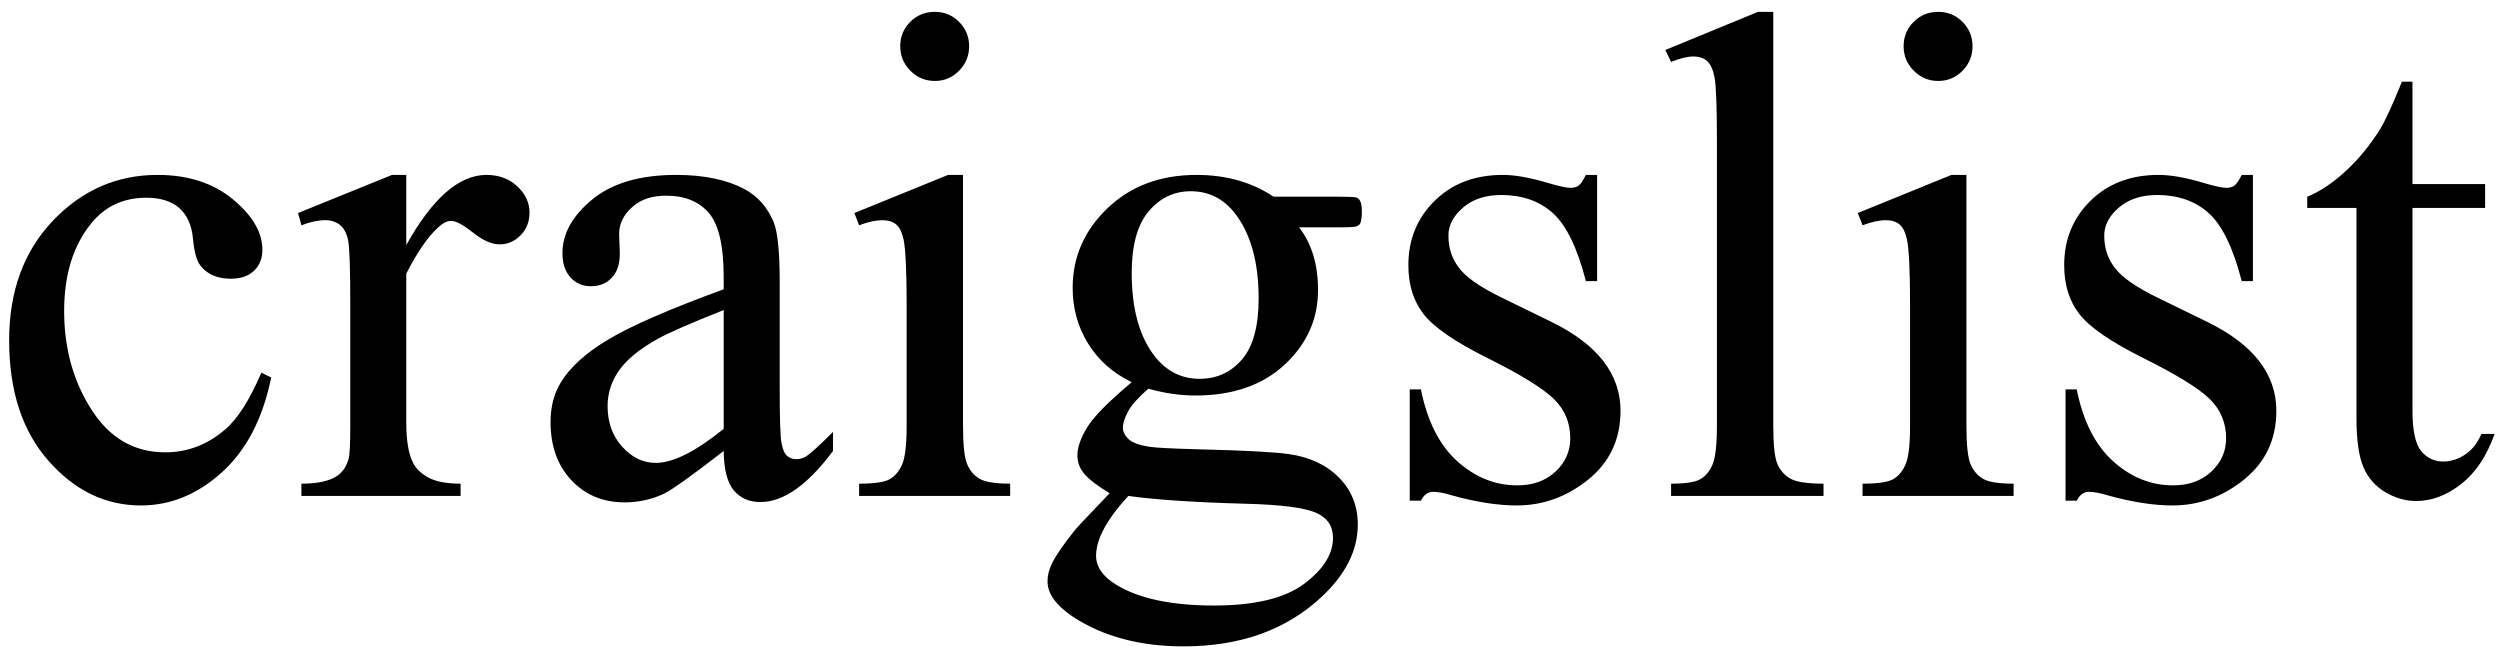 <?xml version="1.0" encoding="UTF-8"?>
<svg width="197px" height="51px" viewBox="0 0 197 51" version="1.1" xmlns="http://www.w3.org/2000/svg" xmlns:xlink="http://www.w3.org/1999/xlink">
    <title>craigslist</title>
    <g id="Logos" stroke="none" stroke-width="1" fill="none" fill-rule="evenodd">
        <path d="M190.102,6.434 L190.102,14.507 L195.826,14.507 L195.826,16.385 L190.102,16.385 L190.102,32.318 C190.102,33.911 190.33,34.983 190.782,35.537 C191.24,36.092 191.824,36.368 192.536,36.368 C193.124,36.368 193.695,36.187 194.248,35.819 C194.8,35.454 195.229,34.911 195.531,34.195 L196.575,34.195 C195.951,35.948 195.068,37.267 193.926,38.153 C192.787,39.038 191.609,39.48 190.396,39.48 C189.576,39.48 188.773,39.254 187.988,38.798 C187.204,38.34 186.624,37.687 186.249,36.838 C185.875,35.99 185.689,34.678 185.689,32.908 L185.689,16.385 L181.81,16.385 L181.81,15.5 C182.791,15.106 183.794,14.44 184.819,13.501 C185.843,12.562 186.759,11.45 187.562,10.161 C187.971,9.483 188.542,8.241 189.272,6.434 L190.102,6.434 Z M177.53,13.783 L177.53,22.152 L176.648,22.152 C175.969,19.523 175.101,17.736 174.04,16.787 C172.979,15.839 171.627,15.366 169.987,15.366 C168.738,15.366 167.73,15.696 166.965,16.359 C166.196,17.02 165.814,17.753 165.814,18.557 C165.814,19.559 166.1,20.417 166.67,21.133 C167.223,21.866 168.347,22.645 170.041,23.466 L173.945,25.371 C177.566,27.143 179.376,29.476 179.376,32.372 C179.376,34.606 178.533,36.408 176.847,37.777 C175.162,39.144 173.276,39.83 171.189,39.83 C169.693,39.83 167.979,39.562 166.055,39.024 C165.466,38.846 164.985,38.756 164.611,38.756 C164.2,38.756 163.879,38.99 163.646,39.454 L162.764,39.454 L162.764,30.683 L163.646,30.683 C164.147,33.186 165.102,35.072 166.509,36.343 C167.918,37.612 169.496,38.247 171.245,38.247 C172.474,38.247 173.477,37.885 174.254,37.161 C175.029,36.437 175.417,35.564 175.417,34.544 C175.417,33.313 174.984,32.275 174.119,31.434 C173.255,30.593 171.529,29.529 168.944,28.24 C166.357,26.955 164.664,25.791 163.861,24.755 C163.059,23.734 162.658,22.447 162.658,20.892 C162.658,18.872 163.35,17.181 164.731,15.821 C166.111,14.464 167.901,13.783 170.094,13.783 C171.055,13.783 172.225,13.989 173.596,14.4 C174.507,14.668 175.114,14.802 175.417,14.802 C175.703,14.802 175.926,14.74 176.085,14.615 C176.245,14.489 176.433,14.212 176.648,13.783 L177.53,13.783 Z M154.954,13.783 L154.954,33.525 C154.954,35.064 155.066,36.087 155.287,36.596 C155.512,37.108 155.841,37.487 156.277,37.737 C156.714,37.987 157.512,38.113 158.672,38.113 L158.672,39.079 L146.769,39.079 L146.769,38.113 C147.963,38.113 148.766,37.997 149.177,37.764 C149.587,37.532 149.913,37.145 150.152,36.609 C150.395,36.073 150.513,35.046 150.513,33.525 L150.513,24.057 C150.513,21.391 150.433,19.666 150.271,18.88 C150.147,18.309 149.952,17.909 149.684,17.686 C149.416,17.463 149.053,17.351 148.589,17.351 C148.089,17.351 147.482,17.485 146.769,17.753 L146.394,16.787 L153.777,13.783 L154.954,13.783 Z M152.734,0.934 C153.482,0.934 154.121,1.197 154.647,1.725 C155.172,2.253 155.435,2.894 155.435,3.643 C155.435,4.396 155.172,5.038 154.647,5.575 C154.121,6.111 153.482,6.379 152.734,6.379 C151.985,6.379 151.343,6.111 150.807,5.575 C150.271,5.038 150.005,4.396 150.005,3.643 C150.005,2.894 150.268,2.253 150.794,1.725 C151.32,1.197 151.967,0.934 152.734,0.934 Z M139.734,0.934 L139.734,33.525 C139.734,35.064 139.845,36.083 140.068,36.583 C140.291,37.084 140.633,37.464 141.098,37.724 C141.562,37.983 142.427,38.113 143.693,38.113 L143.693,39.079 L131.682,39.079 L131.682,38.113 C132.805,38.113 133.572,37.997 133.983,37.764 C134.392,37.532 134.713,37.145 134.947,36.609 C135.177,36.073 135.293,35.046 135.293,33.525 L135.293,11.208 C135.293,8.436 135.23,6.734 135.106,6.098 C134.981,5.463 134.781,5.03 134.503,4.797 C134.227,4.564 133.877,4.449 133.449,4.449 C132.985,4.449 132.396,4.591 131.682,4.877 L131.228,3.938 L138.531,0.934 L139.734,0.934 Z M125.852,13.783 L125.852,22.152 L124.968,22.152 C124.292,19.523 123.421,17.736 122.36,16.787 C121.299,15.839 119.948,15.366 118.306,15.366 C117.06,15.366 116.052,15.696 115.286,16.359 C114.518,17.02 114.136,17.753 114.136,18.557 C114.136,19.559 114.421,20.417 114.991,21.133 C115.545,21.866 116.666,22.645 118.363,23.466 L122.267,25.371 C125.887,27.143 127.697,29.476 127.697,32.372 C127.697,34.606 126.855,36.408 125.17,37.777 C123.483,39.144 121.598,39.83 119.512,39.83 C118.014,39.83 116.302,39.562 114.375,39.024 C113.788,38.846 113.305,38.756 112.931,38.756 C112.521,38.756 112.201,38.99 111.968,39.454 L111.085,39.454 L111.085,30.683 L111.968,30.683 C112.469,33.186 113.422,35.072 114.831,36.343 C116.238,37.612 117.819,38.247 119.566,38.247 C120.795,38.247 121.798,37.885 122.575,37.161 C123.35,36.437 123.737,35.564 123.737,34.544 C123.737,33.313 123.305,32.275 122.442,31.434 C121.575,30.593 119.85,29.529 117.265,28.24 C114.68,26.955 112.985,25.791 112.183,24.755 C111.381,23.734 110.979,22.447 110.979,20.892 C110.979,18.872 111.671,17.181 113.053,15.821 C114.434,14.464 116.222,13.783 118.416,13.783 C119.377,13.783 120.545,13.989 121.919,14.4 C122.829,14.668 123.435,14.802 123.737,14.802 C124.024,14.802 124.247,14.74 124.406,14.615 C124.568,14.489 124.754,14.212 124.968,13.783 L125.852,13.783 Z M88.911,39.079 C88.073,39.99 87.44,40.839 87.011,41.627 C86.584,42.413 86.371,43.139 86.371,43.8 C86.371,44.657 86.886,45.409 87.923,46.053 C89.704,47.16 92.283,47.715 95.651,47.715 C98.86,47.715 101.229,47.149 102.754,46.014 C104.278,44.876 105.04,43.667 105.04,42.378 C105.04,41.447 104.588,40.786 103.676,40.393 C102.749,40.001 100.913,39.767 98.167,39.695 C94.155,39.587 91.07,39.382 88.911,39.079 Z M93.833,15.07 C92.514,15.07 91.408,15.598 90.516,16.653 C89.624,17.708 89.178,19.326 89.178,21.508 C89.178,24.334 89.786,26.525 90.997,28.081 C91.925,29.259 93.101,29.85 94.529,29.85 C95.884,29.85 96.997,29.341 97.872,28.321 C98.747,27.302 99.181,25.702 99.181,23.521 C99.181,20.677 98.568,18.45 97.336,16.84 C96.428,15.661 95.259,15.07 93.833,15.07 Z M89.178,30.118 C87.68,29.386 86.531,28.364 85.727,27.048 C84.925,25.734 84.525,24.28 84.525,22.688 C84.525,20.257 85.439,18.164 87.266,16.412 C89.094,14.66 91.434,13.783 94.289,13.783 C96.623,13.783 98.647,14.356 100.359,15.5 L105.549,15.5 C106.316,15.5 106.761,15.523 106.886,15.568 C107.011,15.611 107.101,15.688 107.154,15.796 C107.261,15.956 107.314,16.242 107.314,16.653 C107.314,17.118 107.269,17.44 107.181,17.619 C107.128,17.708 107.033,17.779 106.9,17.834 C106.767,17.887 106.316,17.914 105.549,17.914 L102.367,17.914 C103.365,19.202 103.862,20.847 103.862,22.85 C103.862,25.138 102.989,27.096 101.243,28.723 C99.494,30.352 97.15,31.166 94.208,31.166 C92.995,31.166 91.755,30.986 90.489,30.63 C89.704,31.309 89.174,31.904 88.897,32.413 C88.621,32.92 88.483,33.356 88.483,33.714 C88.483,34.017 88.63,34.313 88.926,34.598 C89.218,34.884 89.794,35.091 90.649,35.216 C91.15,35.287 92.398,35.349 94.395,35.404 C98.068,35.494 100.448,35.619 101.536,35.779 C103.193,36.01 104.519,36.628 105.509,37.63 C106.497,38.631 106.995,39.865 106.995,41.333 C106.995,43.352 106.048,45.247 104.158,47.019 C101.377,49.63 97.747,50.934 93.271,50.934 C89.829,50.934 86.923,50.158 84.55,48.601 C83.213,47.707 82.545,46.776 82.545,45.812 C82.545,45.382 82.643,44.953 82.839,44.523 C83.142,43.862 83.766,42.941 84.712,41.76 C84.837,41.601 85.745,40.634 87.44,38.864 C86.512,38.31 85.857,37.812 85.474,37.376 C85.09,36.936 84.899,36.44 84.899,35.887 C84.899,35.259 85.153,34.528 85.662,33.687 C86.17,32.846 87.343,31.657 89.178,30.118 Z M75.886,13.783 L75.886,33.525 C75.886,35.064 75.996,36.087 76.219,36.596 C76.442,37.108 76.771,37.487 77.21,37.737 C77.646,37.987 78.445,38.113 79.602,38.113 L79.602,39.079 L67.698,39.079 L67.698,38.113 C68.892,38.113 69.695,37.997 70.105,37.764 C70.516,37.532 70.842,37.145 71.084,36.609 C71.323,36.073 71.444,35.046 71.444,33.525 L71.444,24.057 C71.444,21.391 71.363,19.666 71.205,18.88 C71.078,18.309 70.884,17.909 70.616,17.686 C70.348,17.463 69.982,17.351 69.518,17.351 C69.021,17.351 68.412,17.485 67.698,17.753 L67.324,16.787 L74.708,13.783 L75.886,13.783 Z M73.665,0.934 C74.414,0.934 75.05,1.197 75.576,1.725 C76.104,2.253 76.367,2.894 76.367,3.643 C76.367,4.396 76.104,5.038 75.576,5.575 C75.05,6.111 74.414,6.379 73.665,6.379 C72.915,6.379 72.273,6.111 71.739,5.575 C71.205,5.038 70.937,4.396 70.937,3.643 C70.937,2.894 71.2,2.253 71.725,1.725 C72.251,1.197 72.899,0.934 73.665,0.934 Z M57.027,33.794 L57.027,24.432 C54.334,25.504 52.595,26.265 51.81,26.713 C50.403,27.499 49.395,28.321 48.788,29.181 C48.182,30.039 47.878,30.978 47.878,31.995 C47.878,33.284 48.262,34.353 49.029,35.202 C49.796,36.052 50.677,36.476 51.677,36.476 C53.033,36.476 54.816,35.582 57.027,33.794 Z M57.027,35.537 C54.512,37.487 52.935,38.613 52.293,38.918 C51.33,39.364 50.303,39.587 49.217,39.587 C47.522,39.587 46.126,39.006 45.03,37.845 C43.934,36.681 43.384,35.152 43.384,33.258 C43.384,32.058 43.652,31.021 44.186,30.147 C44.918,28.93 46.189,27.785 47.999,26.713 C49.809,25.639 52.818,24.334 57.027,22.795 L57.027,21.831 C57.027,19.381 56.639,17.7 55.863,16.787 C55.087,15.876 53.959,15.42 52.479,15.42 C51.356,15.42 50.464,15.723 49.804,16.332 C49.127,16.938 48.788,17.638 48.788,18.424 L48.841,19.981 C48.841,20.802 48.631,21.436 48.212,21.884 C47.793,22.332 47.246,22.555 46.567,22.555 C45.908,22.555 45.369,22.322 44.95,21.857 C44.531,21.391 44.321,20.757 44.321,19.952 C44.321,18.415 45.105,17.002 46.675,15.714 C48.244,14.427 50.446,13.783 53.281,13.783 C55.457,13.783 57.24,14.151 58.632,14.883 C59.683,15.436 60.459,16.304 60.958,17.485 C61.278,18.254 61.44,19.827 61.44,22.207 L61.44,30.548 C61.44,32.891 61.483,34.324 61.575,34.855 C61.665,35.381 61.809,35.733 62.014,35.914 C62.22,36.092 62.457,36.182 62.725,36.182 C63.009,36.182 63.26,36.118 63.473,35.994 C63.849,35.76 64.569,35.109 65.639,34.037 L65.639,35.537 C63.643,38.22 61.734,39.562 59.915,39.562 C59.041,39.562 58.346,39.258 57.829,38.649 C57.313,38.042 57.045,37.004 57.027,35.537 Z M32.016,13.783 L32.016,19.308 C34.066,15.626 36.172,13.783 38.329,13.783 C39.309,13.783 40.121,14.083 40.763,14.682 C41.405,15.281 41.726,15.974 41.726,16.762 C41.726,17.458 41.495,18.049 41.031,18.532 C40.567,19.013 40.014,19.255 39.372,19.255 C38.747,19.255 38.048,18.946 37.273,18.33 C36.496,17.712 35.922,17.405 35.548,17.405 C35.225,17.405 34.878,17.583 34.505,17.941 C33.702,18.675 32.873,19.881 32.016,21.561 L32.016,33.338 C32.016,34.698 32.186,35.726 32.524,36.423 C32.757,36.907 33.168,37.309 33.755,37.63 C34.344,37.952 35.191,38.113 36.295,38.113 L36.295,39.079 L23.751,39.079 L23.751,38.113 C24.998,38.113 25.927,37.917 26.532,37.522 C26.978,37.236 27.291,36.782 27.469,36.155 C27.558,35.851 27.603,34.983 27.603,33.554 L27.603,24.029 C27.603,21.168 27.545,19.466 27.429,18.92 C27.314,18.374 27.099,17.976 26.787,17.726 C26.475,17.476 26.088,17.351 25.624,17.351 C25.07,17.351 24.446,17.485 23.751,17.753 L23.485,16.787 L30.892,13.783 L32.016,13.783 Z M21.37,29.744 C20.712,32.981 19.417,35.471 17.491,37.214 C15.566,38.957 13.435,39.83 11.098,39.83 C8.317,39.83 5.891,38.658 3.824,36.315 C1.755,33.974 0.72,30.808 0.72,26.819 C0.72,22.958 1.866,19.819 4.158,17.405 C6.449,14.99 9.2,13.783 12.409,13.783 C14.816,13.783 16.796,14.422 18.347,15.701 C19.898,16.98 20.675,18.309 20.675,19.684 C20.675,20.364 20.457,20.915 20.02,21.335 C19.582,21.754 18.972,21.964 18.186,21.964 C17.135,21.964 16.342,21.624 15.806,20.945 C15.503,20.57 15.302,19.854 15.205,18.8 C15.107,17.744 14.746,16.938 14.121,16.385 C13.497,15.849 12.632,15.581 11.527,15.581 C9.744,15.581 8.309,16.242 7.219,17.566 C5.775,19.318 5.055,21.634 5.055,24.513 C5.055,27.446 5.77,30.034 7.207,32.278 C8.643,34.523 10.581,35.644 13.025,35.644 C14.771,35.644 16.342,35.046 17.734,33.849 C18.712,33.026 19.667,31.532 20.595,29.368 L21.37,29.744 L21.37,29.744 Z" id="craigslist" fill="#000000"></path>
    </g>
</svg>